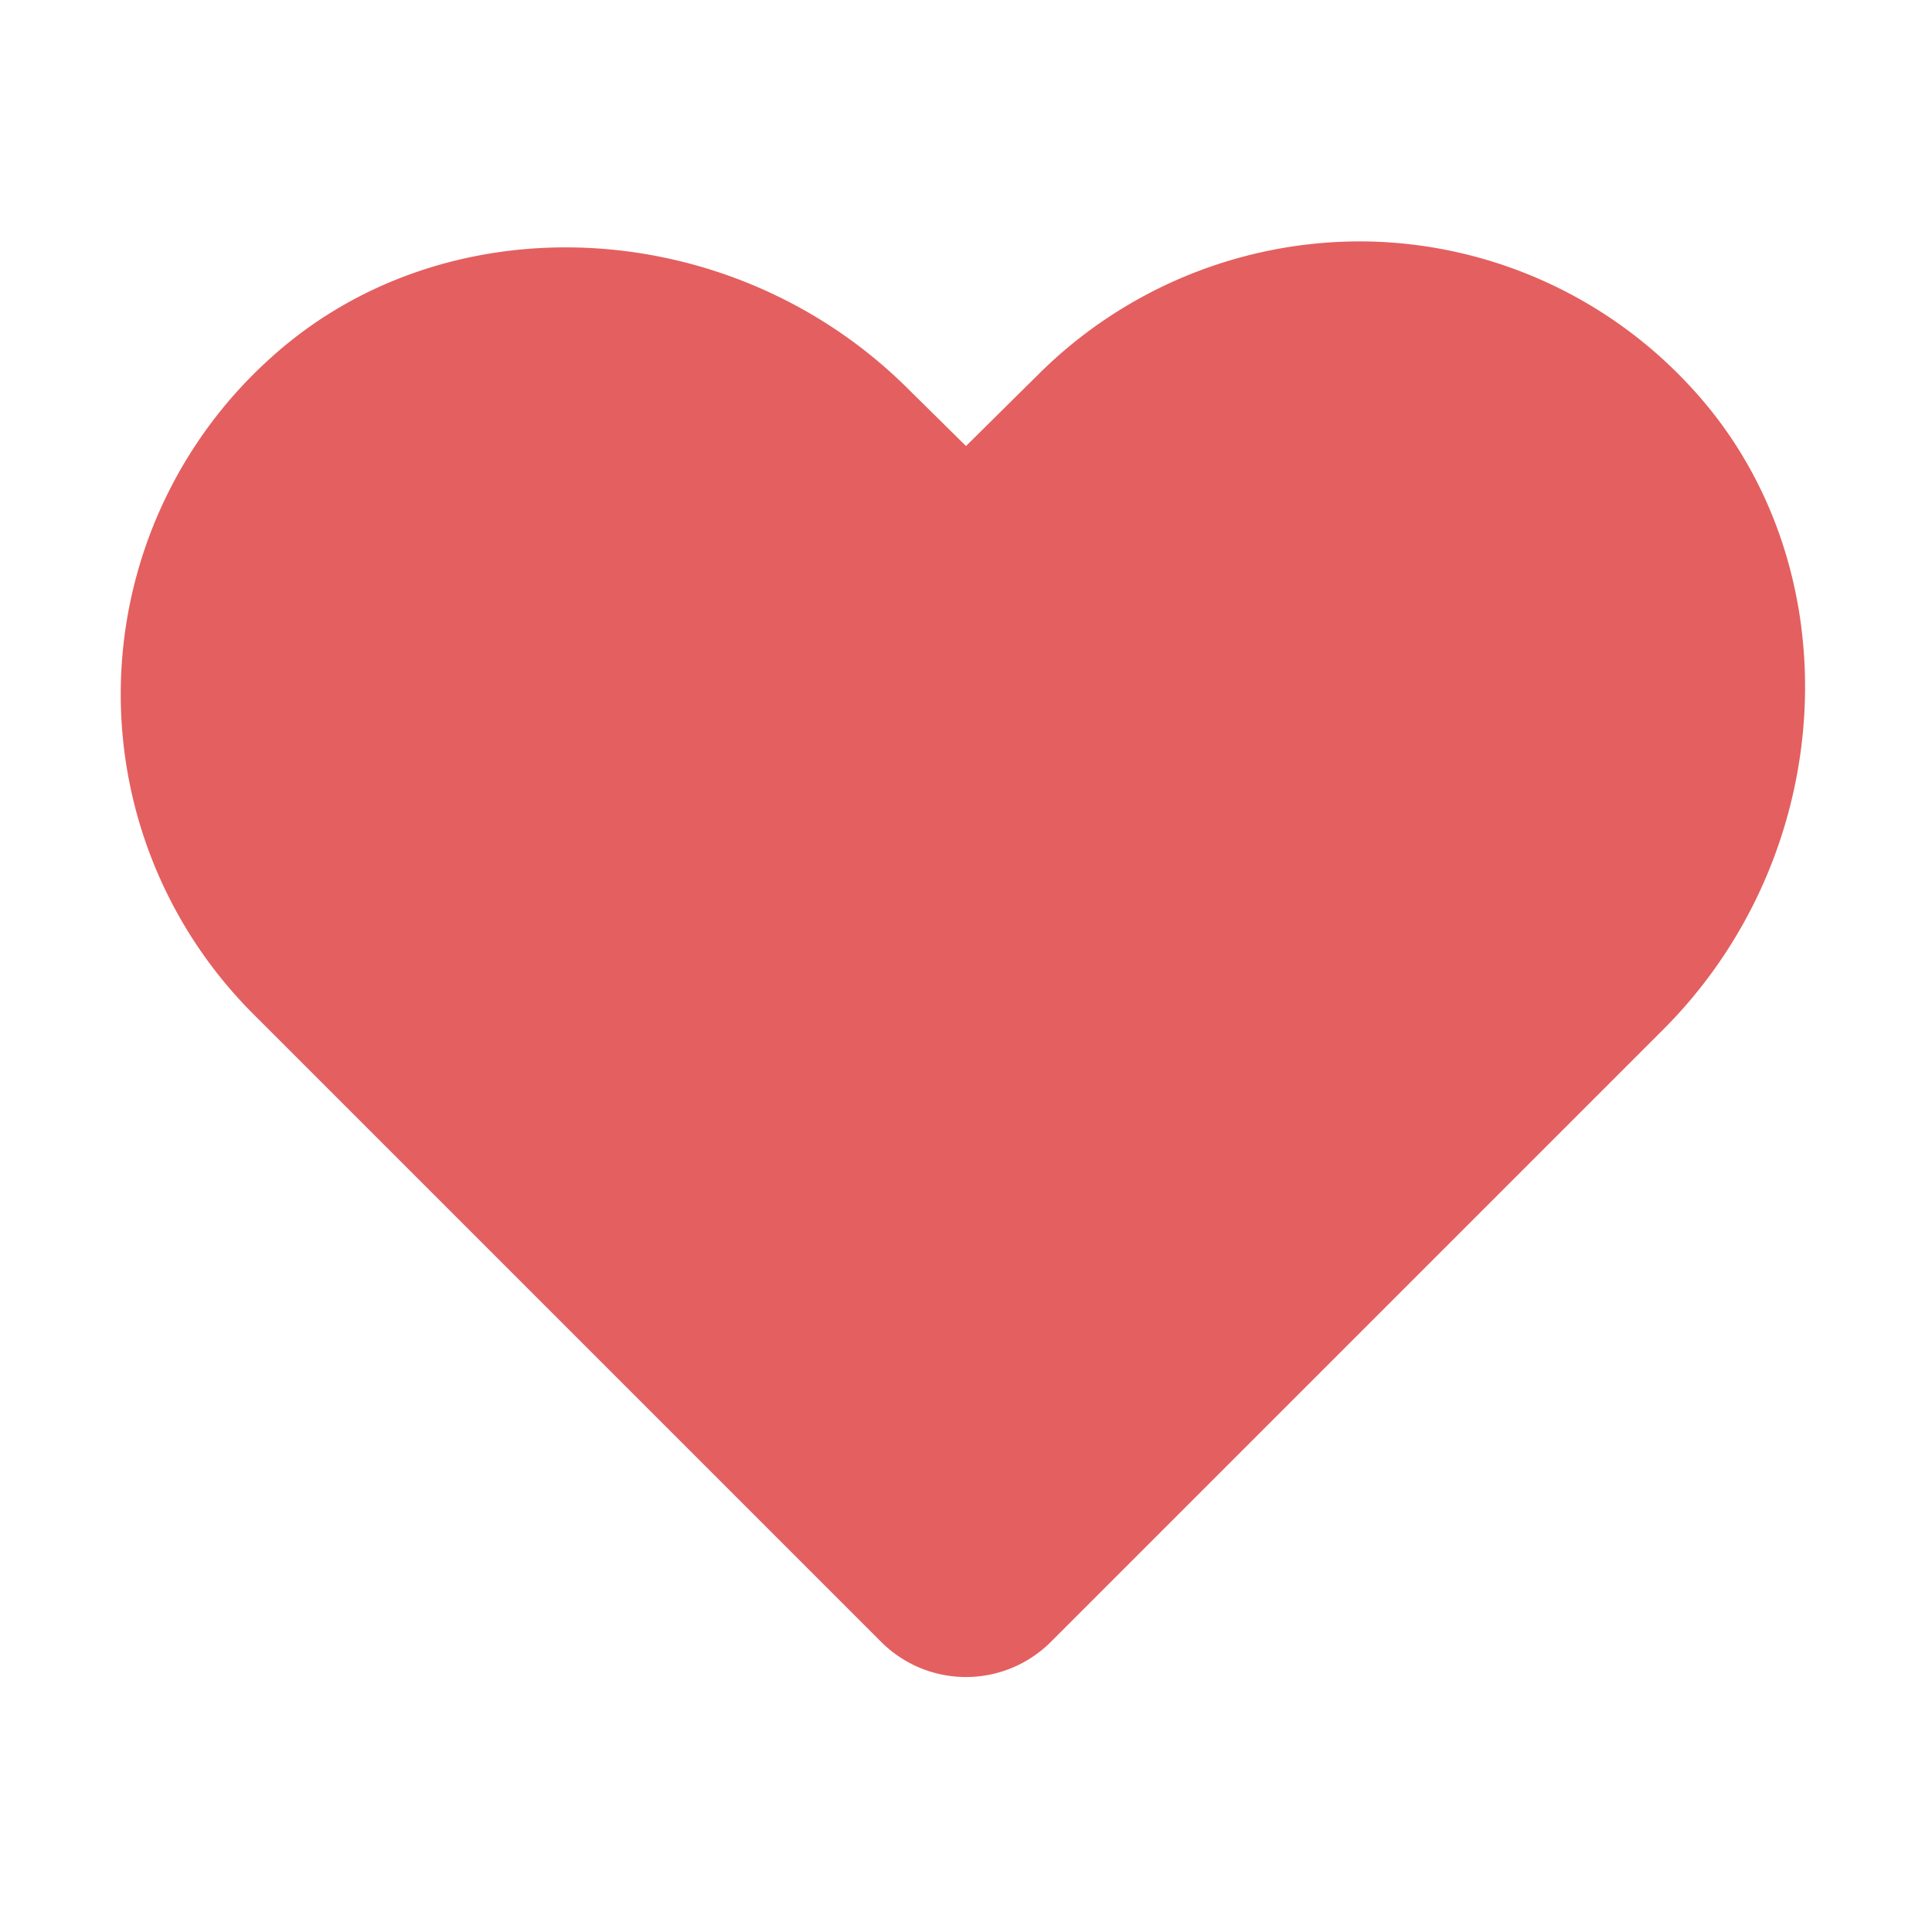 <svg xmlns="http://www.w3.org/2000/svg" width="1em" height="1em" viewBox="0 0 256 256"><path fill="#e45f5f" d="m220.3 136.5l-81 81a15.9 15.9 0 0 1-22.6 0l-83.1-83.1a59.9 59.9 0 0 1 2.3-87c23.3-21.1 61.3-19.1 84.6 4.3l7.5 7.4l9.6-9.5A60.4 60.4 0 0 1 181.5 32a59.8 59.8 0 0 1 43.1 19.9c21 23.3 19.1 61.3-4.3 84.6Z"/></svg>